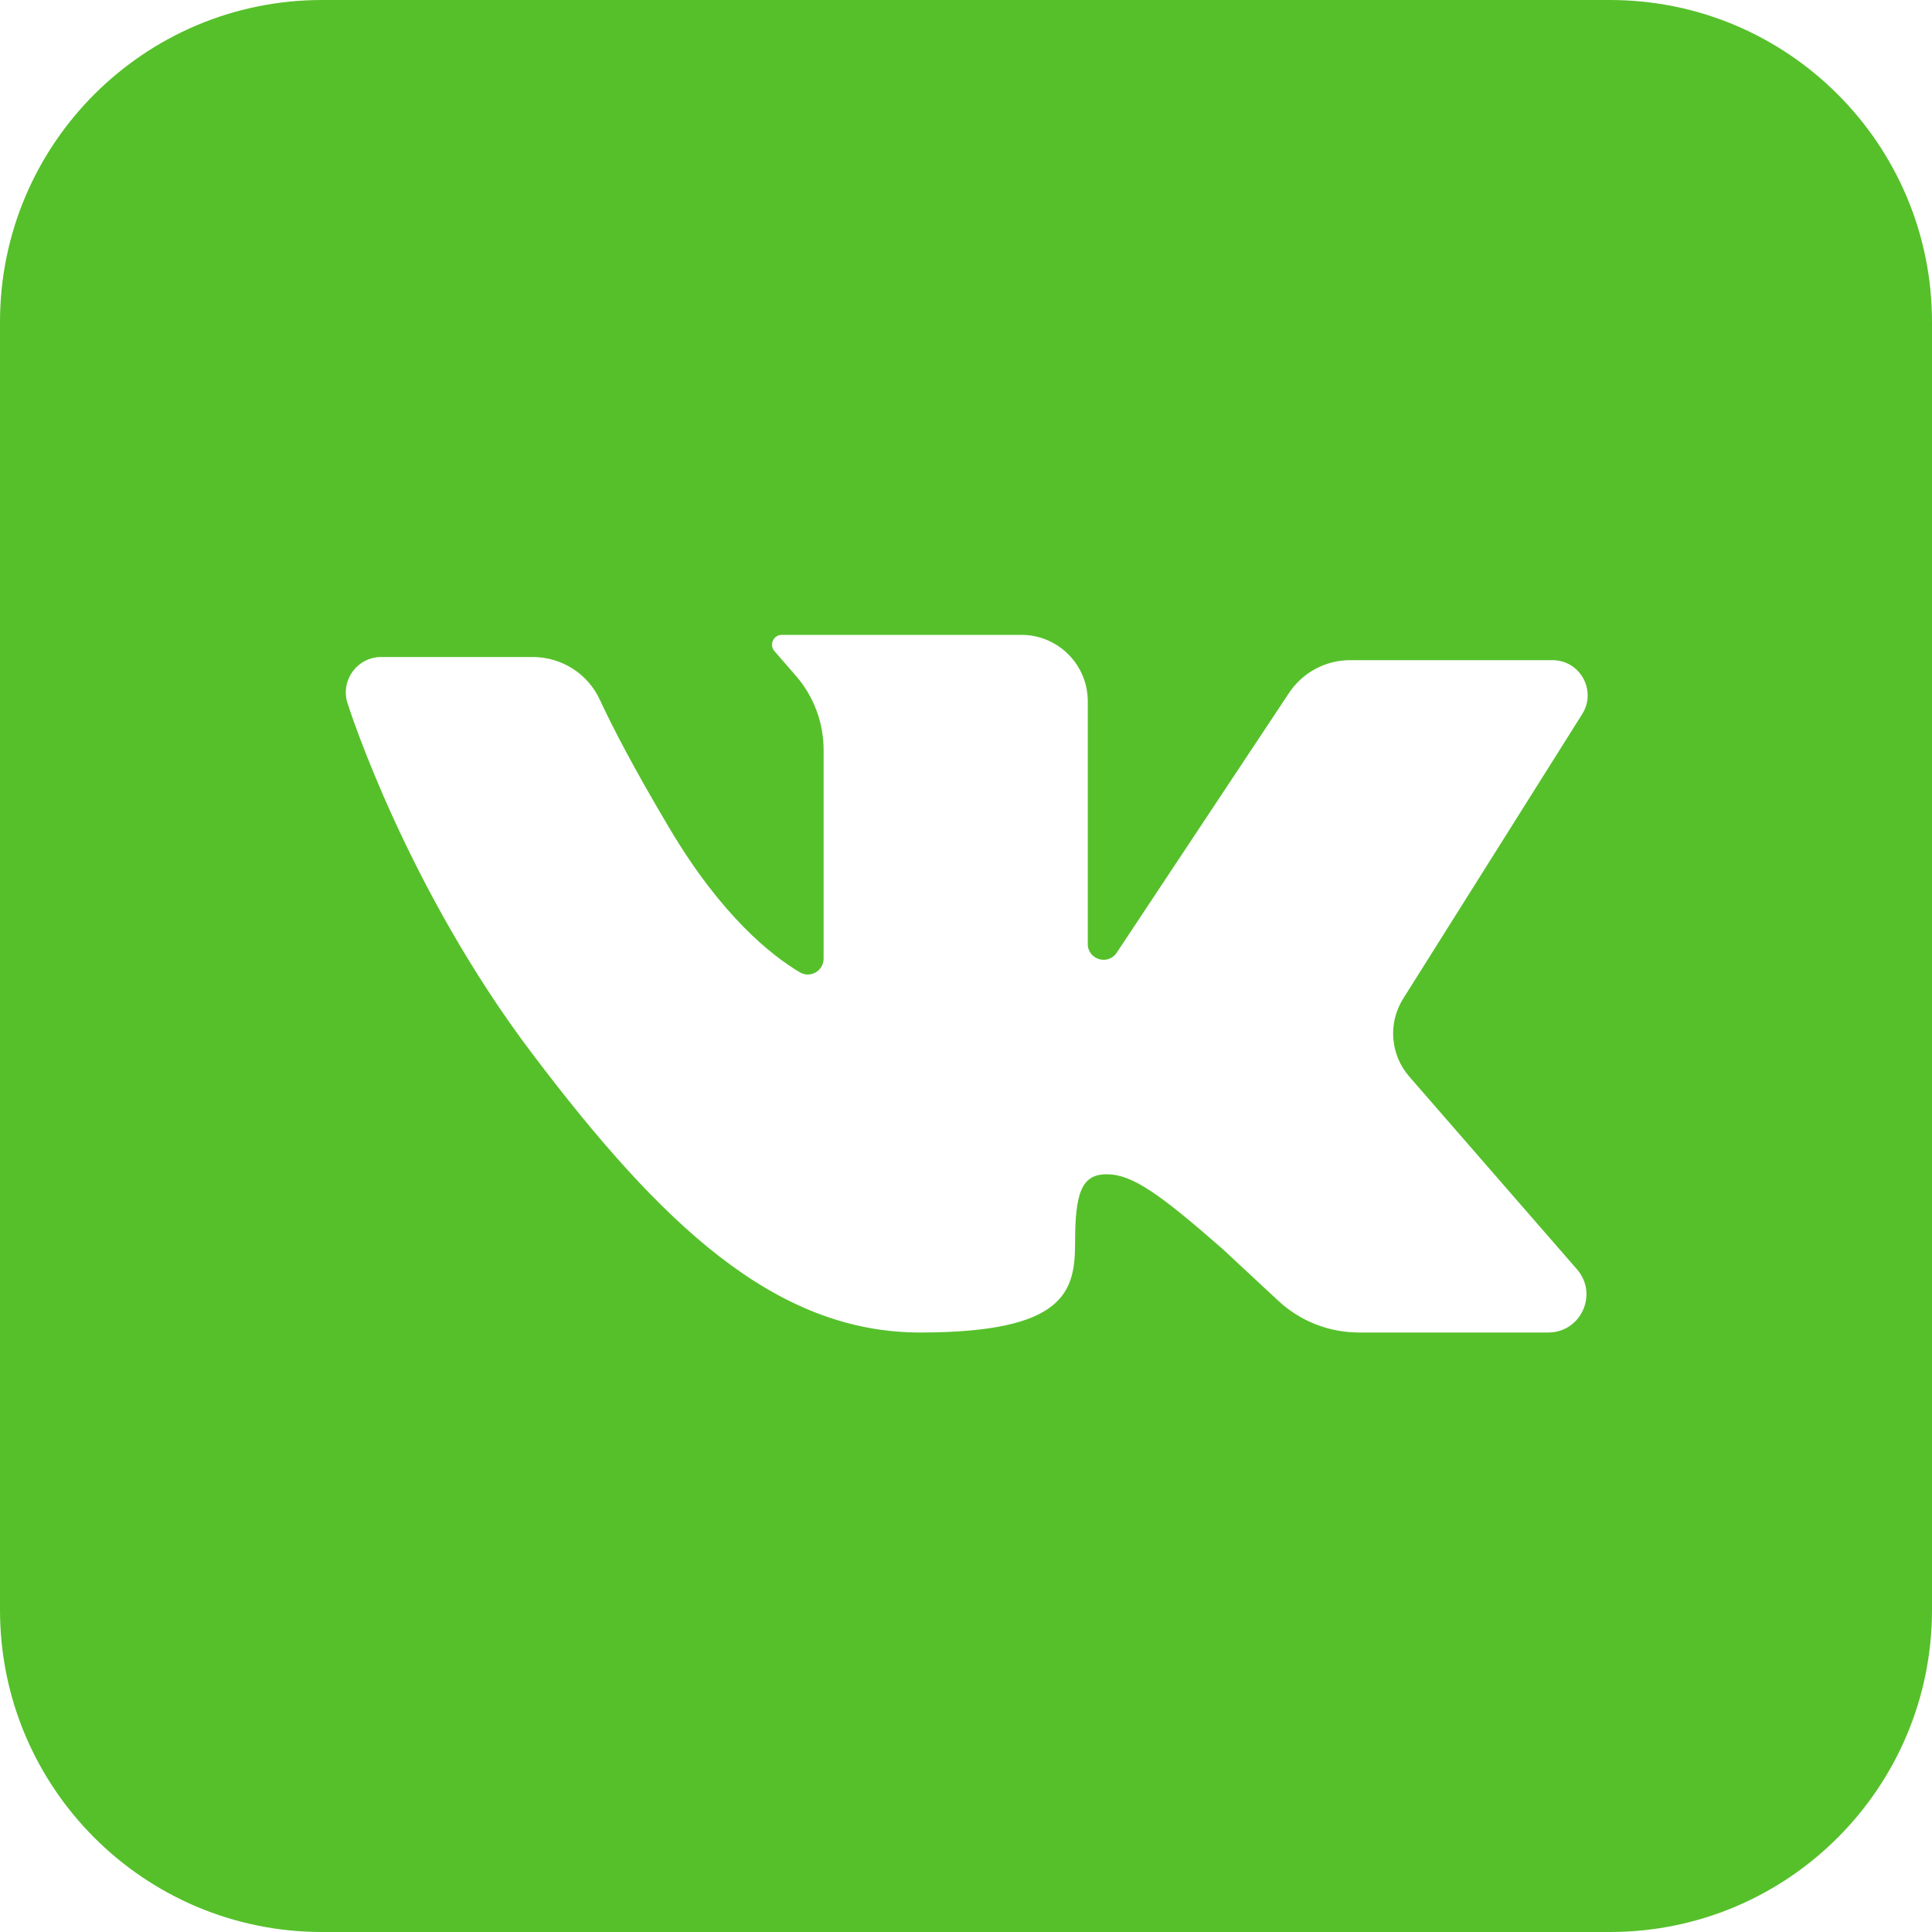 <svg width="30" height="30" viewBox="0 0 30 30" fill="none" xmlns="http://www.w3.org/2000/svg">
<path d="M5 0C2.239 0 0 2.239 0 5V25C0 27.761 2.239 30 5 30H25C27.761 30 30 27.761 30 25V5C30 2.239 27.761 0 25 0H5ZM21.883 16.717L24.488 19.711C24.821 20.094 24.549 20.691 24.042 20.691H21.102C20.637 20.691 20.189 20.515 19.849 20.198L18.979 19.389C17.996 18.529 17.578 18.234 17.185 18.234C16.792 18.234 16.694 18.529 16.694 19.291C16.694 20.052 16.547 20.691 14.287 20.691C12.027 20.691 10.258 18.996 8.269 16.367C6.321 13.795 5.433 11.034 5.396 10.918C5.395 10.914 5.394 10.912 5.393 10.909C5.288 10.557 5.551 10.202 5.92 10.202H8.272C8.72 10.202 9.128 10.461 9.315 10.867C9.508 11.284 9.839 11.927 10.406 12.879C11.21 14.23 11.983 14.839 12.42 15.098C12.583 15.195 12.789 15.075 12.789 14.886V11.646C12.789 11.221 12.636 10.812 12.357 10.492L12.025 10.11C11.94 10.012 12.01 9.858 12.14 9.858H15.859C16.429 9.858 16.891 10.32 16.891 10.89V14.658C16.891 14.901 17.206 14.996 17.34 14.794L20.016 10.76C20.227 10.442 20.584 10.251 20.965 10.251H24.107C24.536 10.251 24.797 10.724 24.569 11.087L21.789 15.506C21.549 15.886 21.588 16.378 21.883 16.717Z" fill="#56C02B"/>
</svg>
